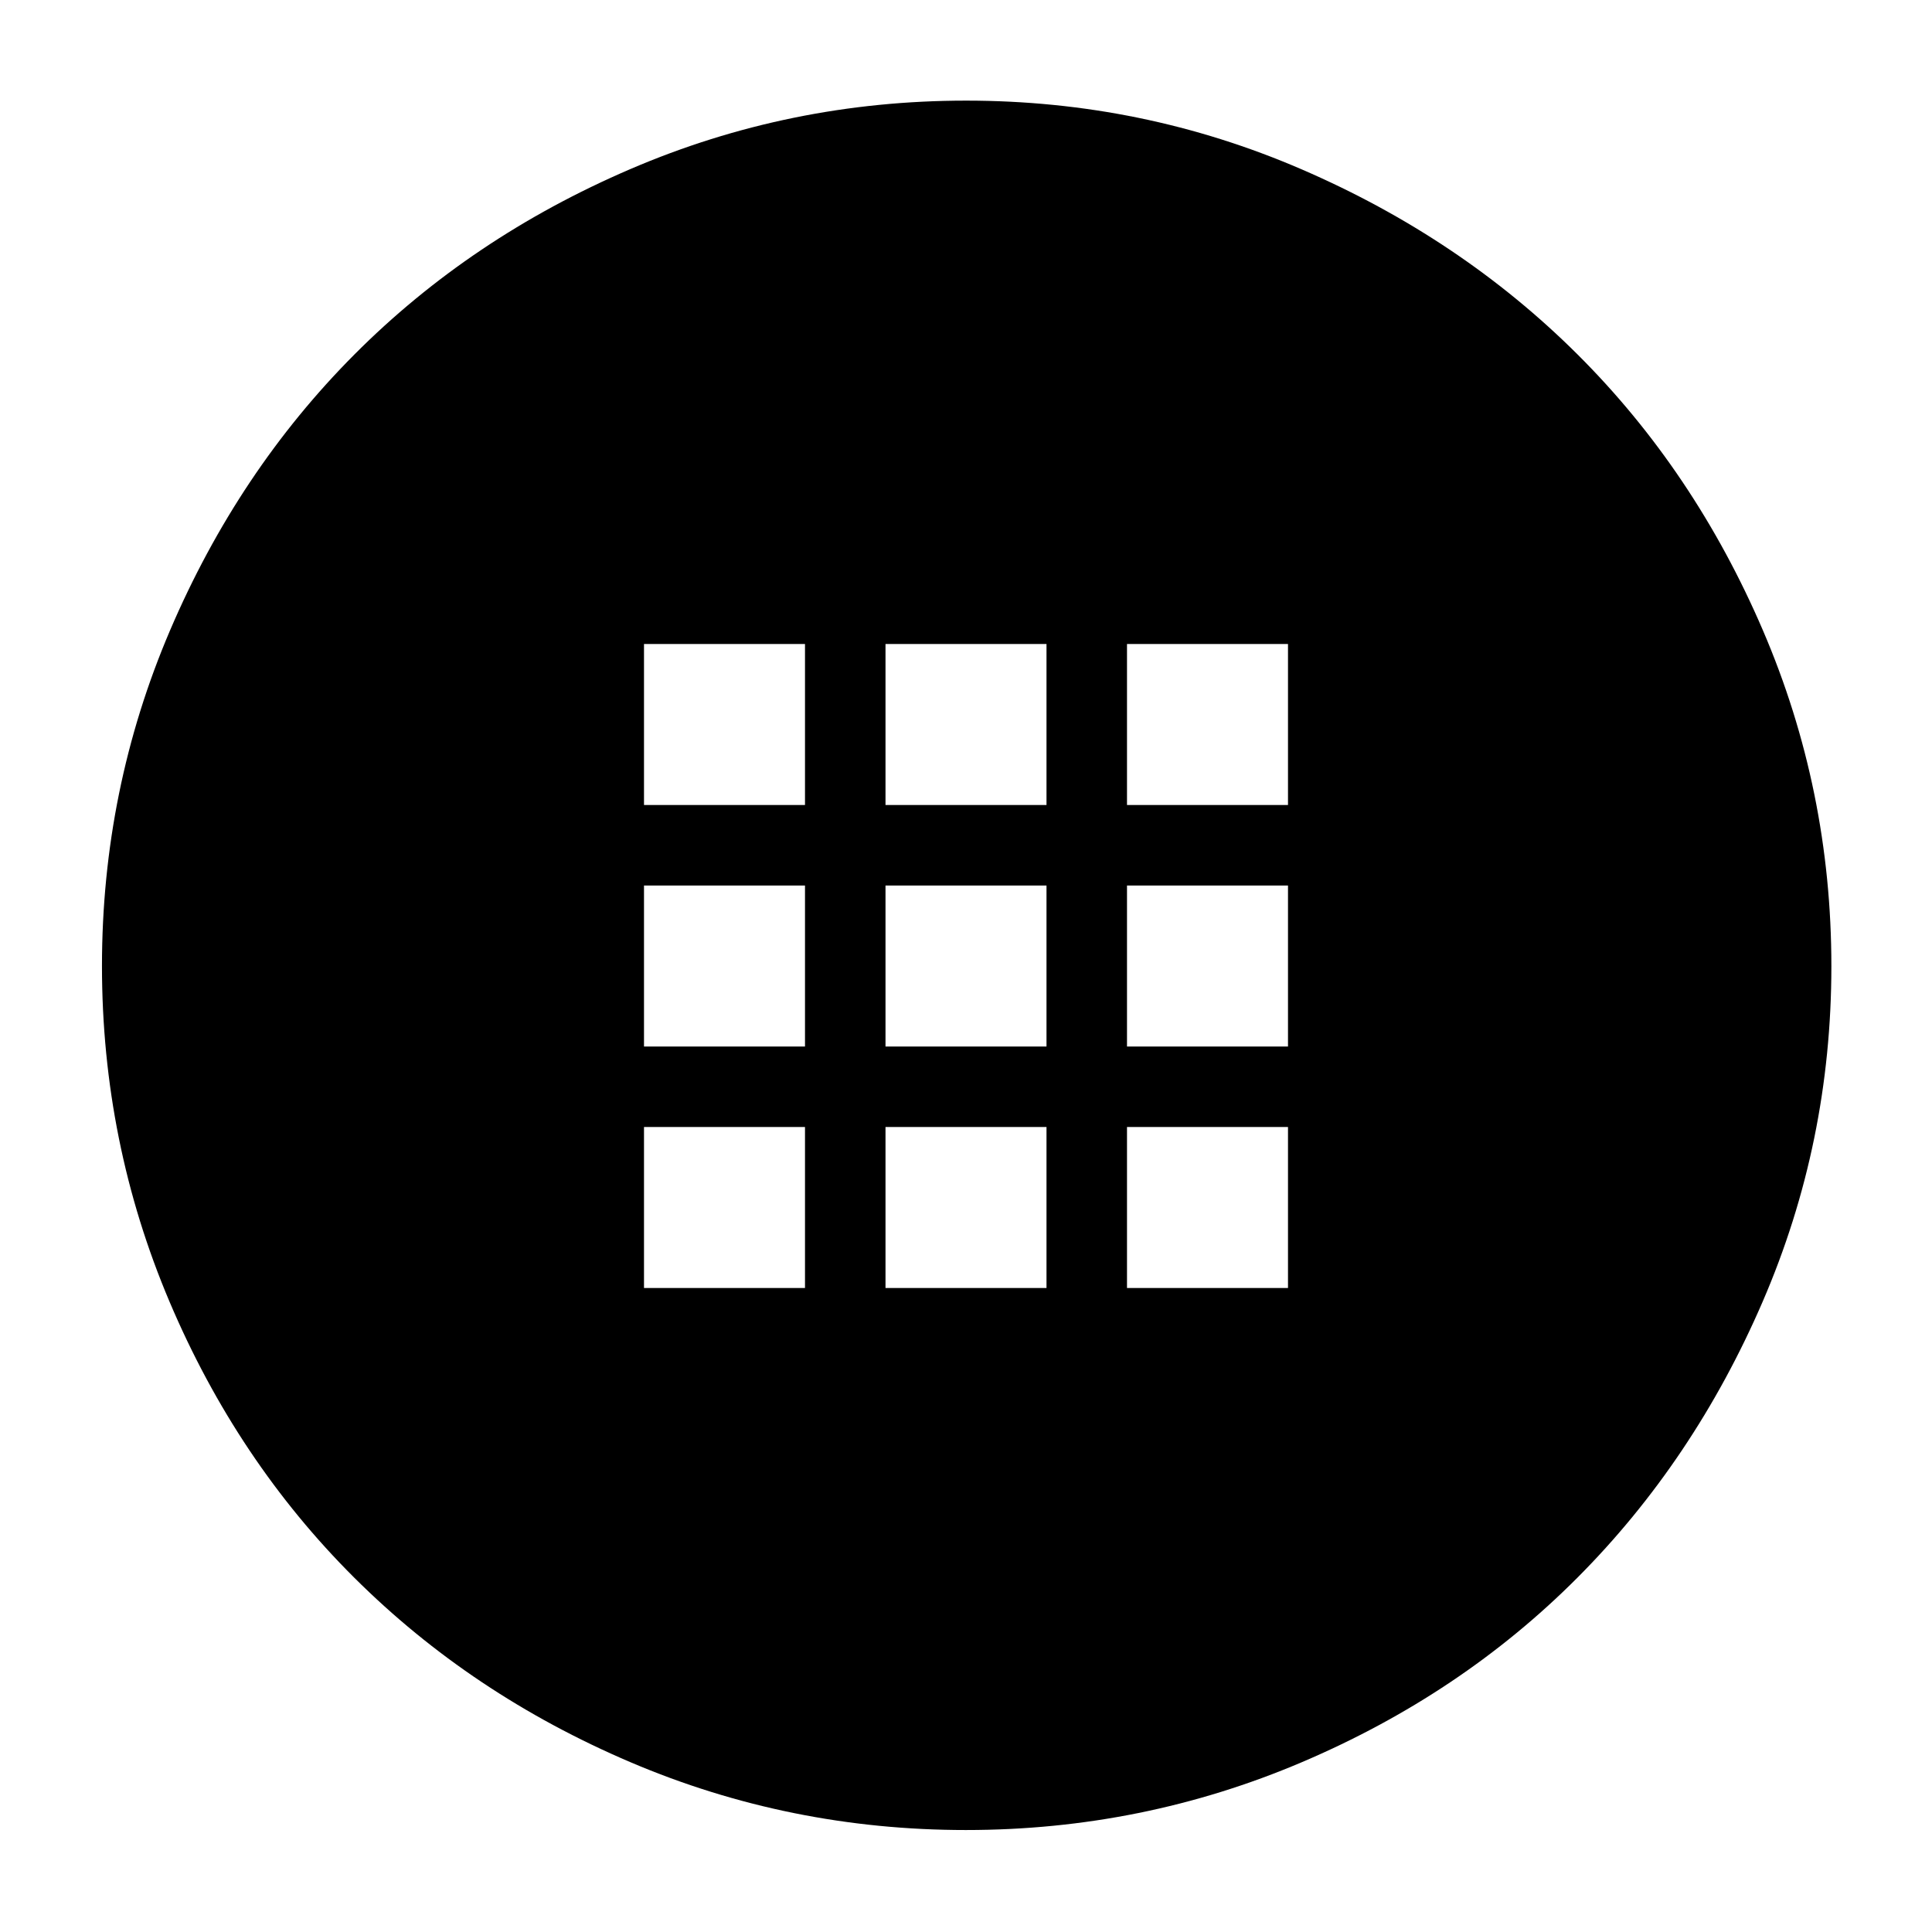 <svg xmlns="http://www.w3.org/2000/svg" height="40" viewBox="0 -960 960 960" width="40"><path d="M480.01-50.67q-87.65 0-166.69-33.68-79.04-33.68-137.29-91.71-58.25-58.02-91.81-137.17-33.55-79.15-33.55-166.78t33.82-166.75q33.83-79.11 91.68-137.16 57.84-58.04 137.04-92.06Q392.4-910 480.08-910q87.69 0 166.74 34.16 79.05 34.16 137.1 92.01 58.04 57.84 92.06 137.04Q910-567.6 910-479.92q0 87.69-34.16 166.74-34.16 79.05-92.01 137.1-57.84 58.04-137.01 91.73-79.16 33.68-166.81 33.68ZM320-560h80v-80h-80v80Zm120 0h80v-80h-80v80Zm120 0h80v-80h-80v80ZM320-440h80v-80h-80v80Zm120 0h80v-80h-80v80Zm120 0h80v-80h-80v80ZM320-320h80v-80h-80v80Zm120 0h80v-80h-80v80Zm120 0h80v-80h-80v80Z"/></svg>